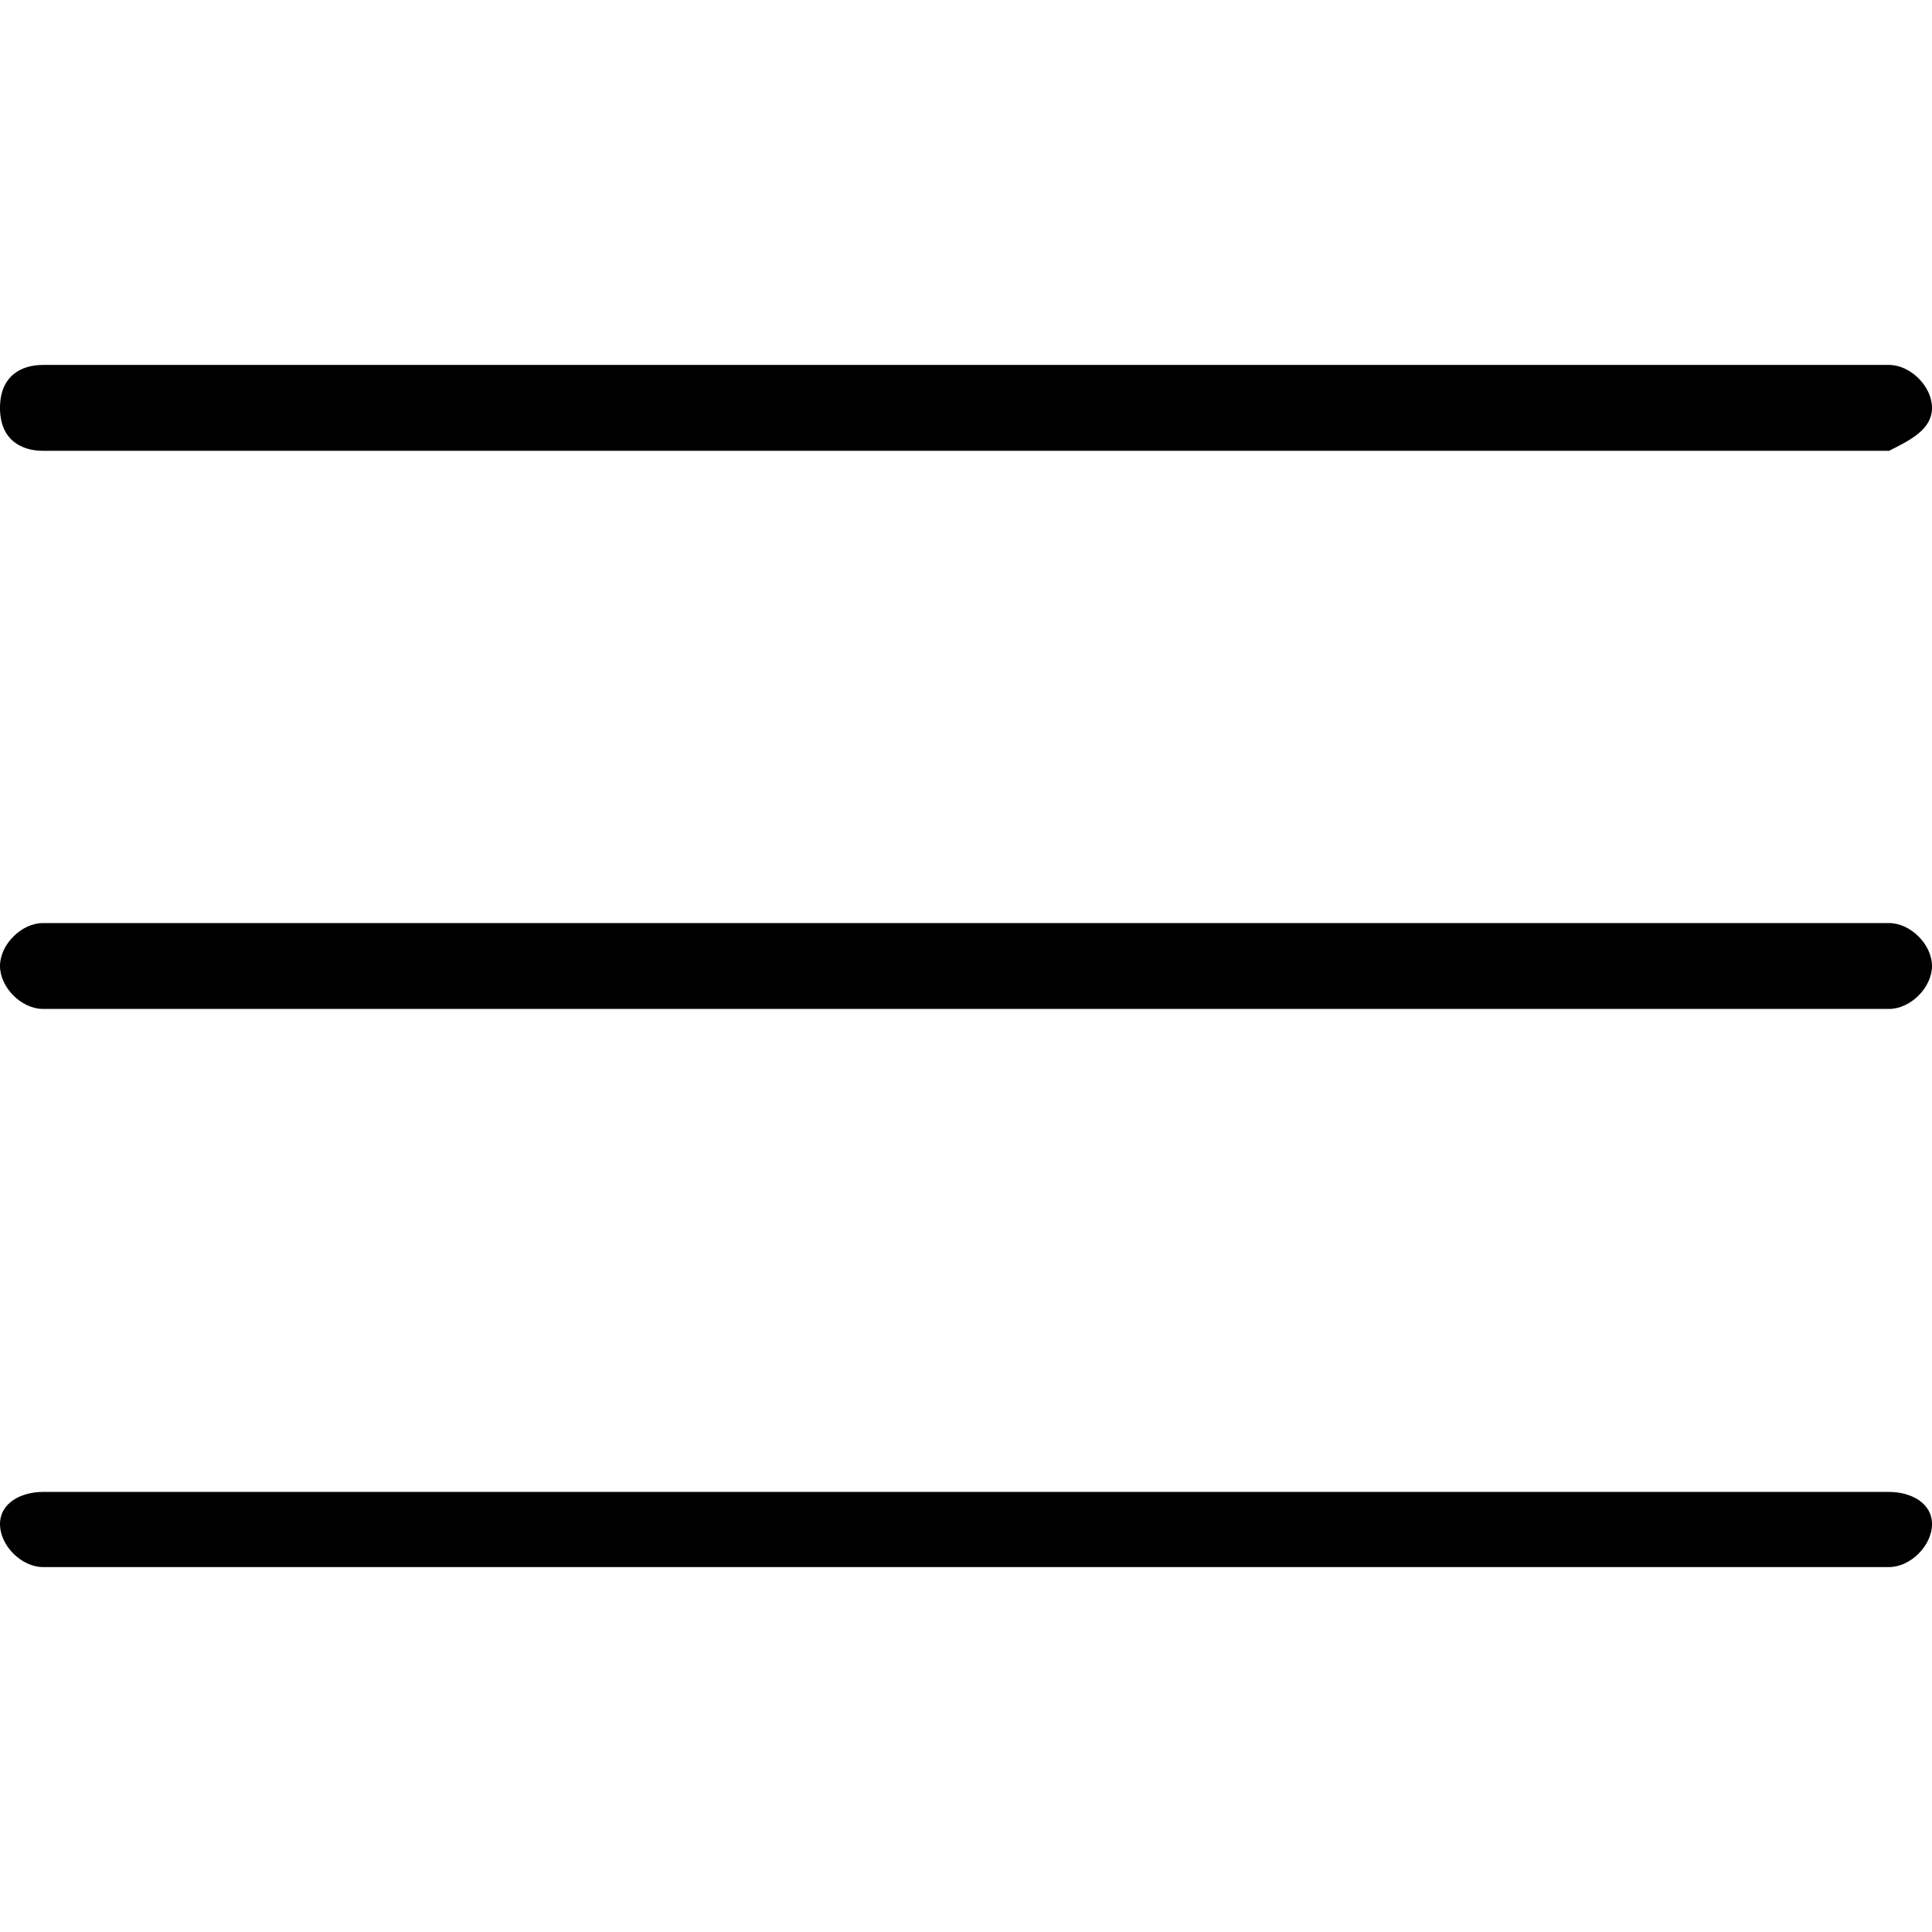 <?xml version="1.0" encoding="utf-8"?>
<!-- Generator: Adobe Illustrator 22.1.0, SVG Export Plug-In . SVG Version: 6.00 Build 0)  -->
<svg version="1.1" id="Capa_1" xmlns="http://www.w3.org/2000/svg" xmlns:xlink="http://www.w3.org/1999/xlink" x="0px" y="0px"
	 viewBox="0 0 18 18" style="enable-background:new 0 0 18 18;" xml:space="preserve">
<g>
	<g>
		<g>
			<path d="M17.6,3.4H0.4C0.2,3.4,0,3.5,0,3.8s0.2,0.4,0.4,0.4h17.2C17.8,4.1,18,4,18,3.8S17.8,3.4,17.6,3.4z"/>
		</g>
	</g>
	<g>
		<g>
			<path d="M17.6,8.6H0.4C0.2,8.6,0,8.8,0,9s0.2,0.4,0.4,0.4h17.2C17.8,9.4,18,9.2,18,9S17.8,8.6,17.6,8.6z"/>
		</g>
	</g>
	<g>
		<g>
			<path d="M17.6,13.9H0.4C0.2,13.9,0,14,0,14.2c0,0.2,0.2,0.4,0.4,0.4h17.2c0.2,0,0.4-0.2,0.4-0.4C18,14,17.8,13.9,17.6,13.9z"/>
		</g>
	</g>
</g>
</svg>
